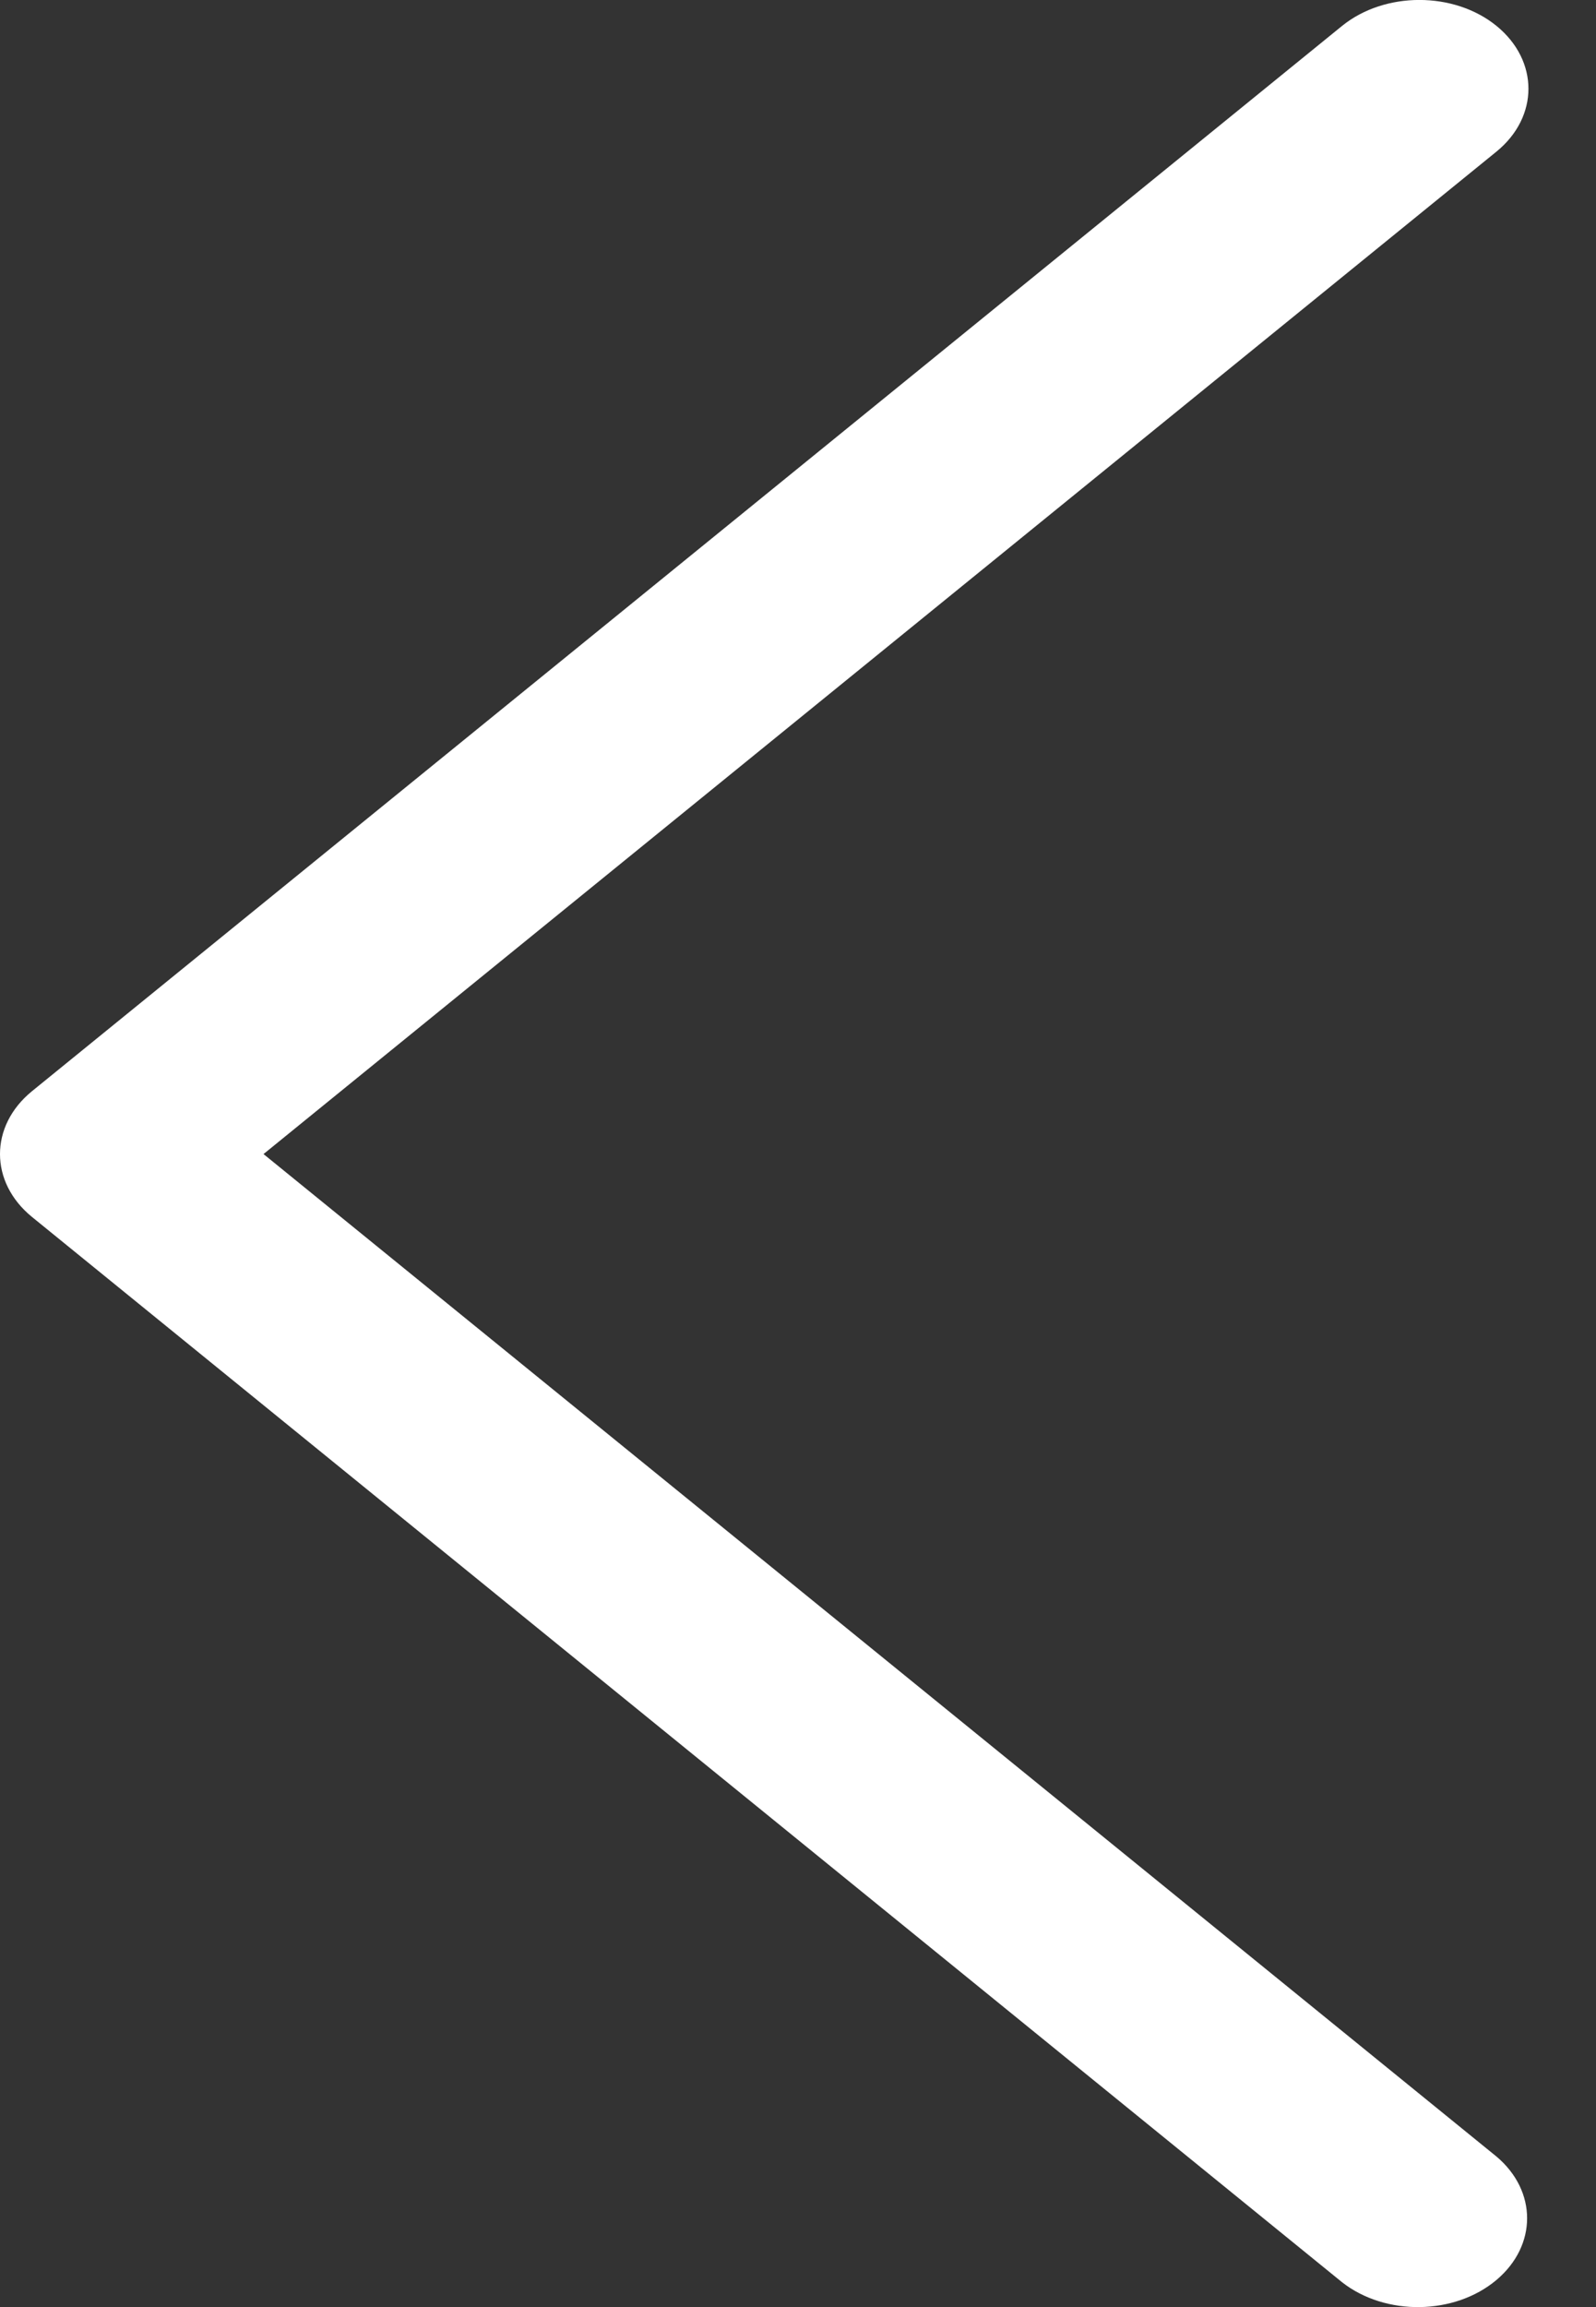 <svg width="9" height="13" viewBox="0 0 9 13" fill="none" xmlns="http://www.w3.org/2000/svg">
<rect x="0" y="0" width="9" height="13" fill="#333333" stroke="none"/>
<path d="M1.486 6.503L8.439 0.854C8.679 0.658 8.679 0.342 8.439 0.146C8.199 -0.049 7.809 -0.049 7.568 0.146L0.18 6.149C-0.06 6.345 -0.06 6.661 0.18 6.857L7.568 12.86C7.813 13.052 8.203 13.046 8.439 12.847C8.669 12.653 8.669 12.346 8.439 12.152L1.486 6.503Z" fill="white"/>
</svg>
